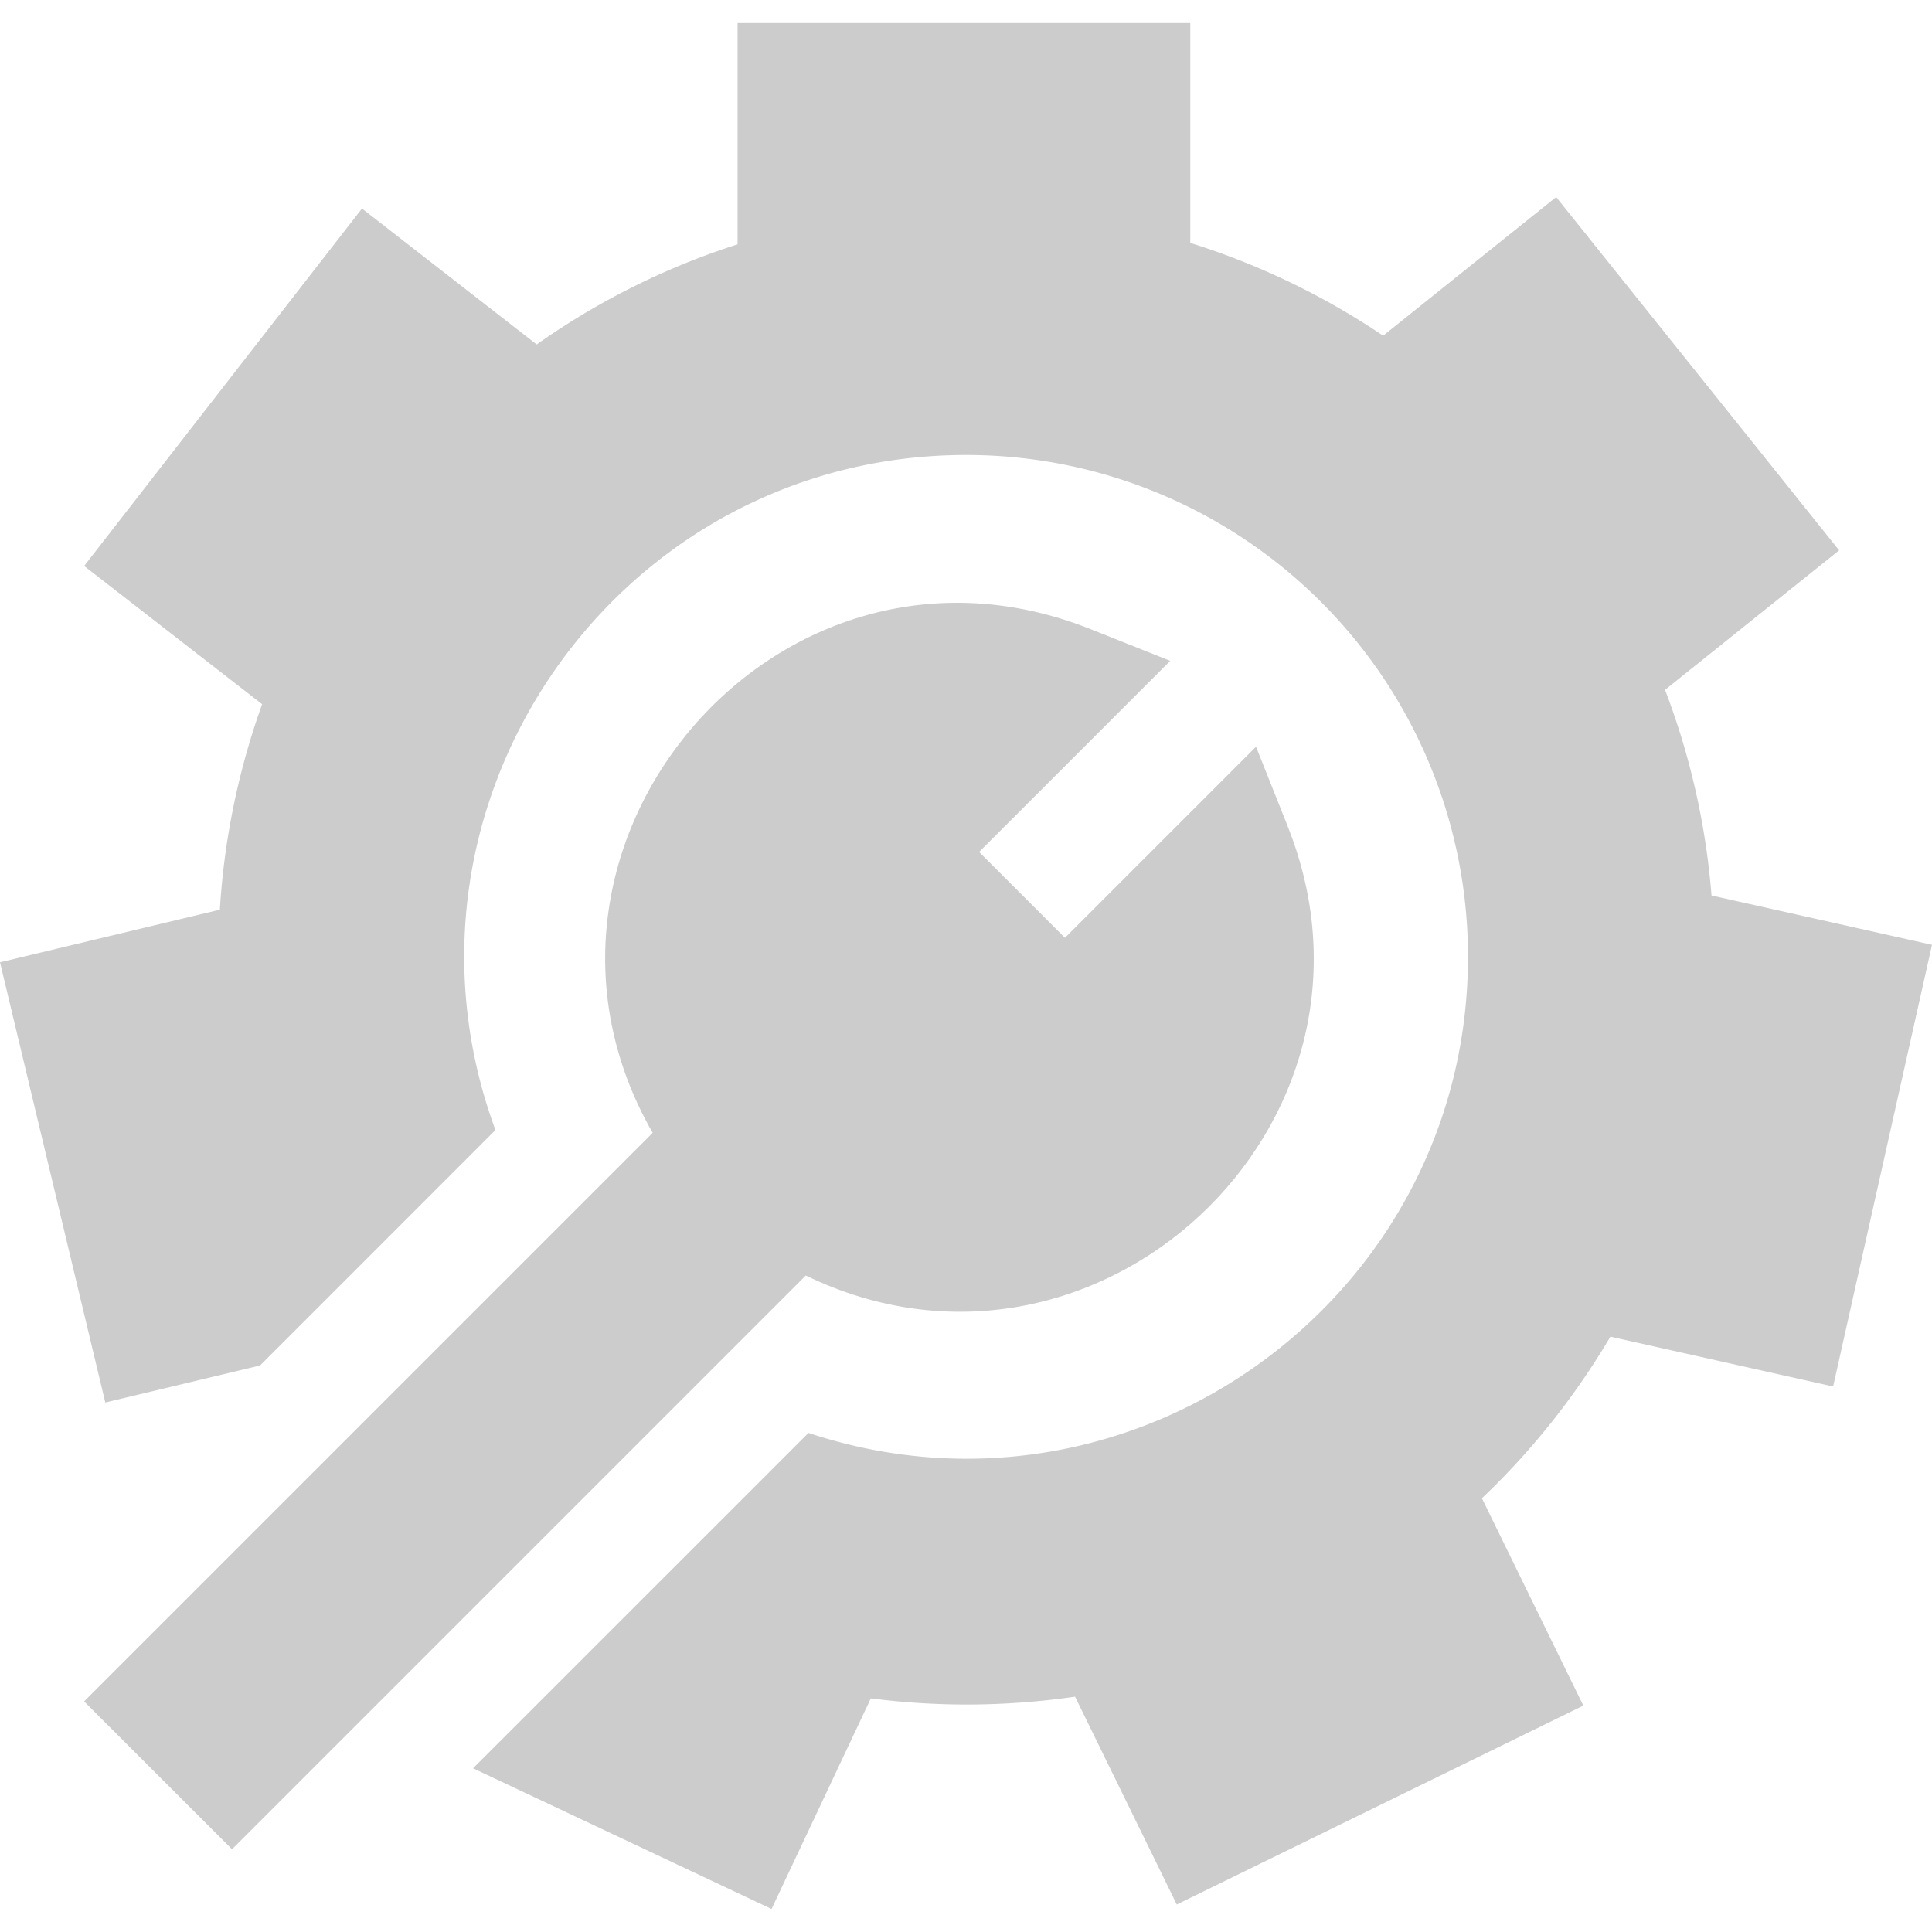 <svg width="34" height="34" fill="none" xmlns="http://www.w3.org/2000/svg"><path d="M30.12 15.76a13.014 13.014 0 0 0-.818-3.62l3.064-2.455-4.98-6.217-3.045 2.44a13.006 13.006 0 0 0-3.394-1.633V.405H12.98V4.3a12.992 12.992 0 0 0-3.535 1.762L6.37 3.67 1.481 9.96l3.132 2.433a13.033 13.033 0 0 0-.744 3.616L0 16.935l1.853 7.747 2.723-.651 4.143-4.144c-2.116-5.742 2.138-11.88 8.287-11.88a8.829 8.829 0 0 1 8.828 8.828c0 6.022-5.909 10.274-11.606 8.382l-5.903 5.902 5.253 2.476 1.747-3.706c1.207.155 2.41.142 3.594-.03l1.79 3.657 7.155-3.5-1.785-3.649a13.091 13.091 0 0 0 2.261-2.844l3.92.877L34 16.627l-3.88-.868Z" fill="#000" fill-opacity=".2"/><path d="m22.664 14.547-.56-1.406-3.363 3.363-1.51-1.511 3.363-3.363-1.406-.56c-5.503-2.188-10.59 3.832-7.702 8.866L1.48 29.942l2.603 2.602L14.18 22.447c5.079 2.463 10.578-2.637 8.483-7.9Z" fill="#000" fill-opacity=".2"/></svg>